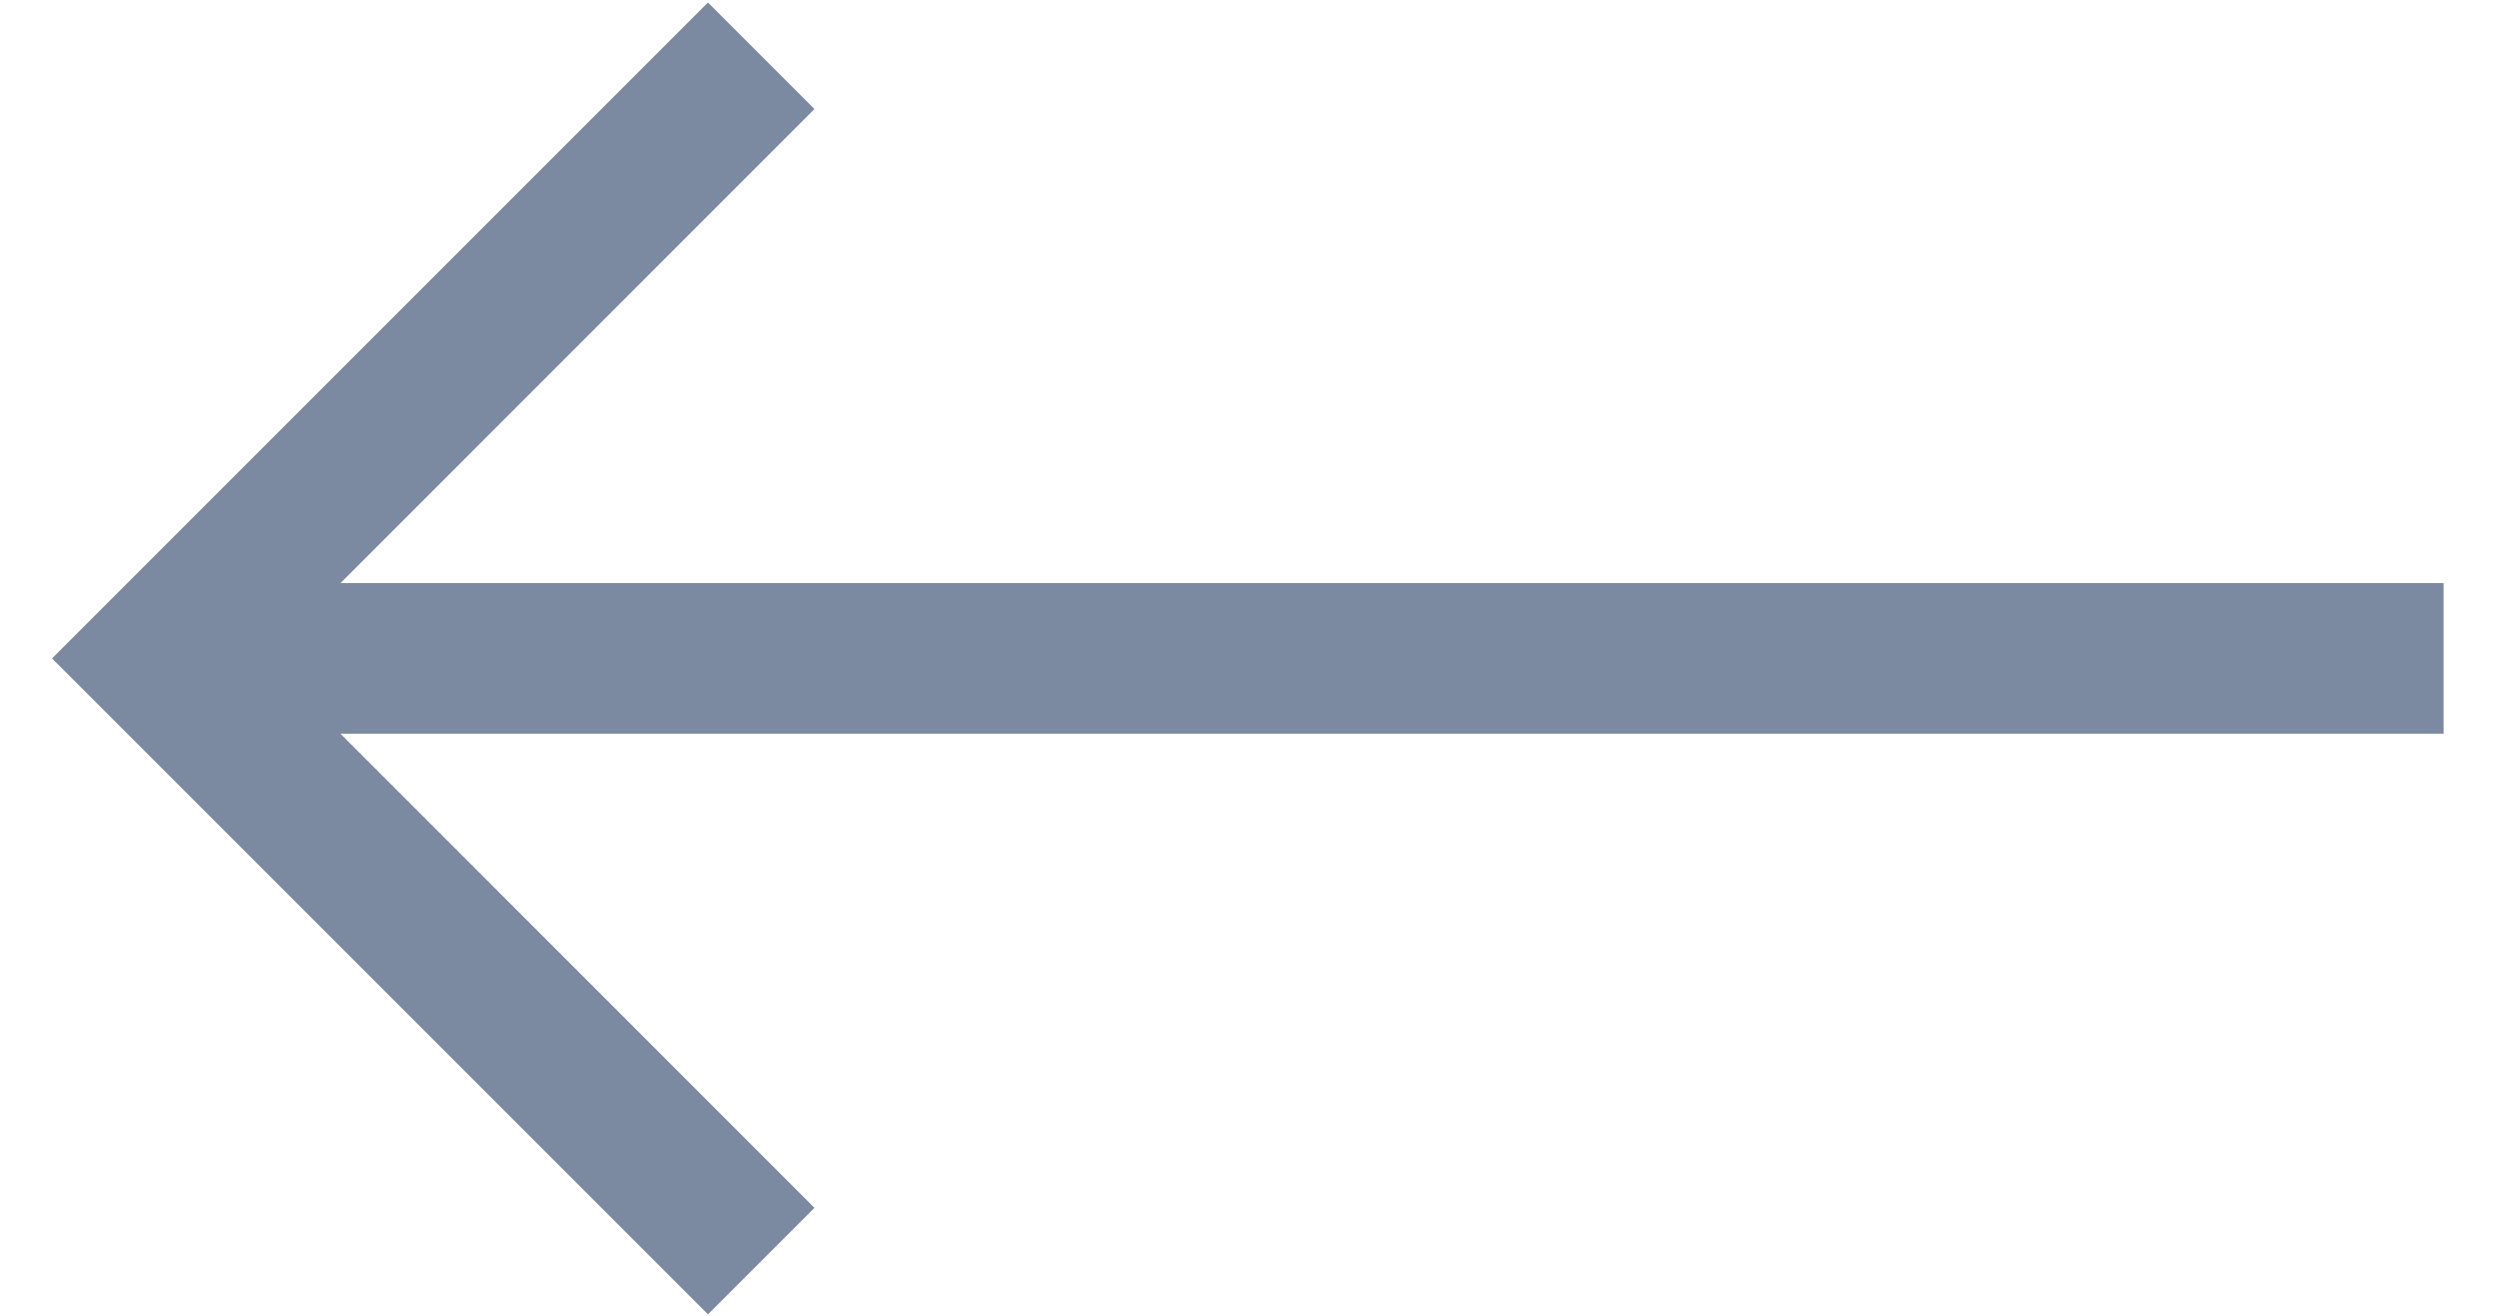 <?xml version="1.0" encoding="UTF-8"?>
<svg width="38px" height="20px" viewBox="0 0 38 20" version="1.1" xmlns="http://www.w3.org/2000/svg" xmlns:xlink="http://www.w3.org/1999/xlink">
    <!-- Generator: sketchtool 49.3 (51167) - http://www.bohemiancoding.com/sketch -->
    <title>6B4C725C-40FD-4671-AD5B-61E58DBC18ED</title>
    <desc>Created with sketchtool.</desc>
    <defs></defs>
    <g id="Cases" stroke="none" stroke-width="1" fill="none" fill-rule="evenodd">
        <g id="Volition" transform="translate(-120, -4892)" fill="#7B8AA0" fill-rule="nonzero">
            <g id="Case-Studies" transform="translate(0, 4569)">
                <g id="slider" transform="translate(120, 185)">
                    <g id="left-arrow-grey" transform="translate(18.643, 148) scale(-1, 1) translate(-18.643, -148) translate(0.143, 138)">
                        <polygon id="Shape" points="26.382 0.038 24.763 1.657 31.968 8.863 0 8.863 0 11.153 31.968 11.153 24.763 18.359 26.382 19.978 36.352 10.008"></polygon>
                    </g>
                </g>
            </g>
        </g>
    </g>
</svg>